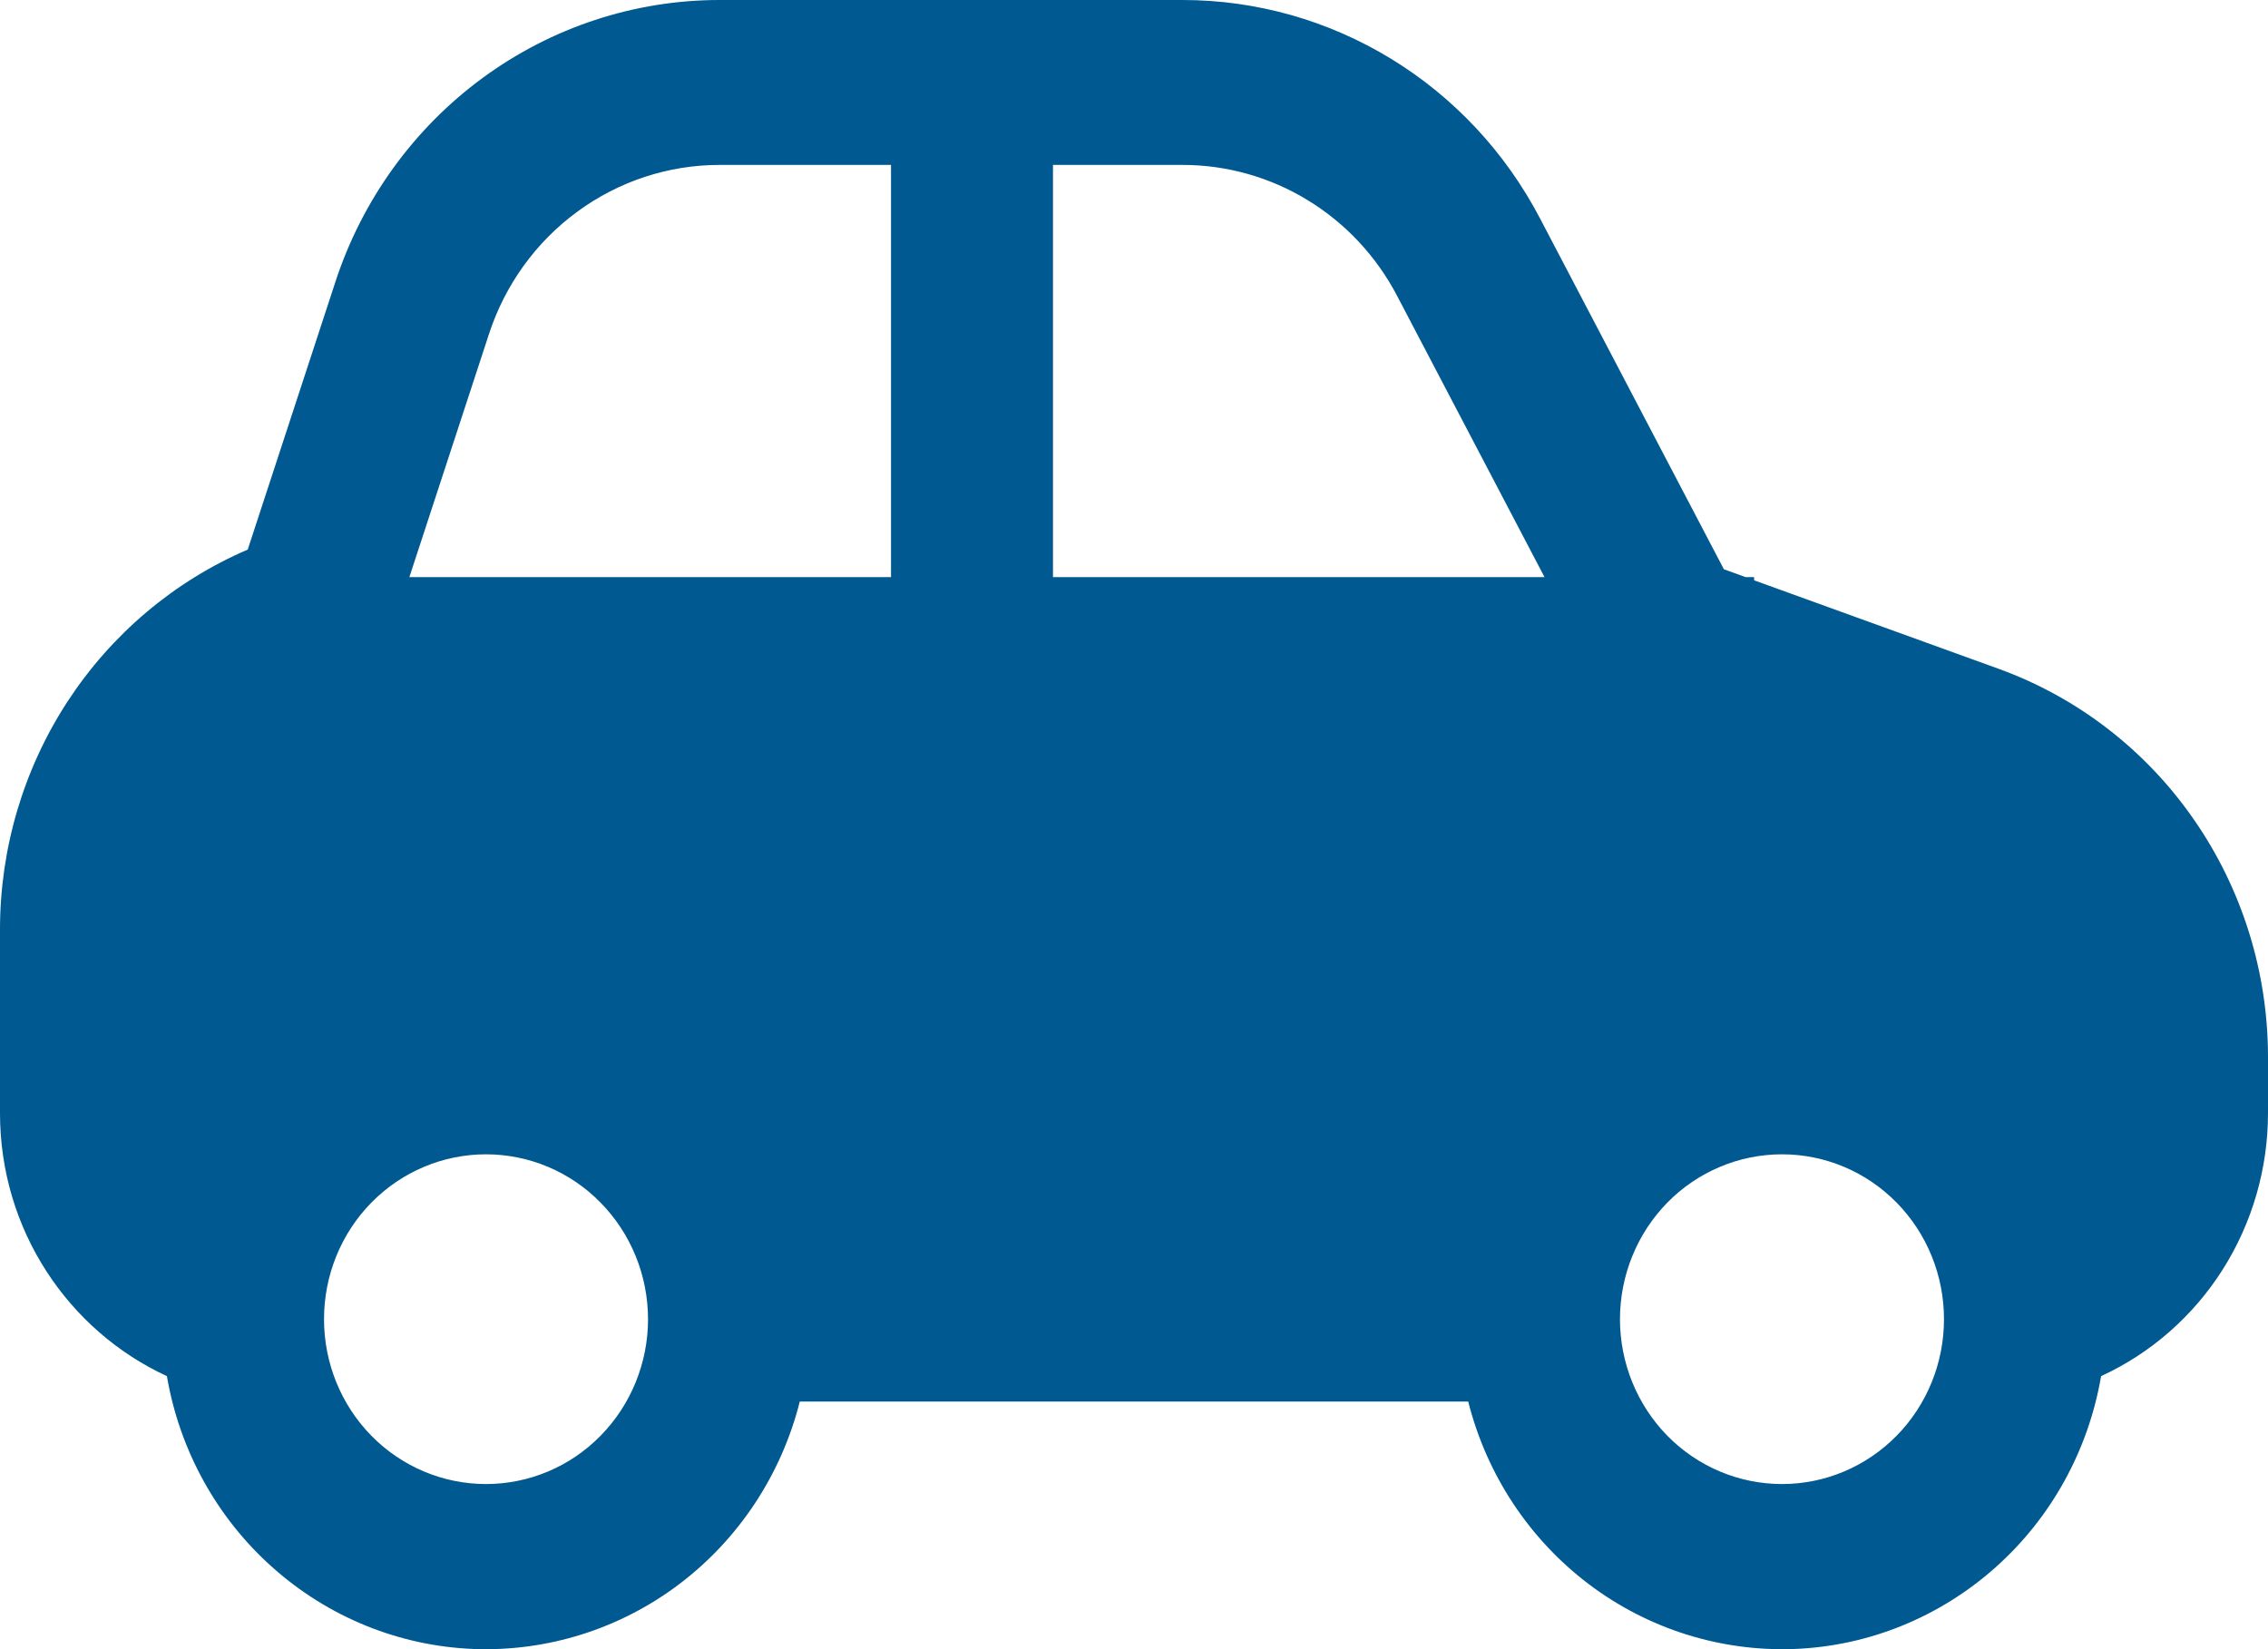 <svg width="22" height="16" viewBox="0 0 22 16" fill="none" xmlns="http://www.w3.org/2000/svg">
<path d="M16.932 5.599L16.722 5.523L14.938 2.118C14.603 1.478 14.104 0.943 13.493 0.57C12.882 0.197 12.184 3.8652e-05 11.471 3.33274e-09H6.98C6.156 -3.42619e-05 5.352 0.264 4.683 0.755C4.014 1.246 3.513 1.939 3.253 2.736L2.403 5.332C1.69 5.638 1.083 6.151 0.655 6.806C0.228 7.462 -8.43171e-05 8.231 2.3399e-08 9.018V10.799C2.3399e-08 11.935 0.665 12.911 1.619 13.351C1.742 14.071 2.104 14.727 2.645 15.208C3.186 15.69 3.872 15.969 4.59 15.998C5.308 16.026 6.014 15.804 6.59 15.368C7.167 14.931 7.579 14.307 7.758 13.598H14.242C14.421 14.307 14.833 14.931 15.41 15.368C15.986 15.804 16.692 16.026 17.41 15.998C18.128 15.969 18.814 15.69 19.355 15.208C19.896 14.727 20.258 14.071 20.381 13.351C20.864 13.129 21.273 12.77 21.56 12.318C21.847 11.865 22 11.338 22 10.799V10.256C22 9.431 21.749 8.625 21.281 7.951C20.814 7.276 20.152 6.766 19.388 6.489L17.015 5.63V5.599H16.932ZM4.743 3.241C4.899 2.763 5.199 2.347 5.601 2.053C6.003 1.758 6.485 1.6 6.98 1.6H8.643V5.599H3.971L4.743 3.241ZM10.214 5.599V1.6H11.471C11.899 1.6 12.318 1.718 12.685 1.942C13.051 2.165 13.351 2.486 13.552 2.87L14.982 5.599H10.214ZM3.143 12.799C3.143 12.374 3.308 11.967 3.603 11.667C3.898 11.367 4.298 11.199 4.714 11.199C5.131 11.199 5.531 11.367 5.825 11.667C6.12 11.967 6.286 12.374 6.286 12.799C6.286 13.223 6.12 13.63 5.825 13.93C5.531 14.23 5.131 14.398 4.714 14.398C4.298 14.398 3.898 14.23 3.603 13.93C3.308 13.63 3.143 13.223 3.143 12.799ZM17.286 11.199C17.703 11.199 18.102 11.367 18.397 11.667C18.692 11.967 18.857 12.374 18.857 12.799C18.857 13.223 18.692 13.63 18.397 13.93C18.102 14.23 17.703 14.398 17.286 14.398C16.869 14.398 16.469 14.23 16.174 13.93C15.88 13.63 15.714 13.223 15.714 12.799C15.714 12.374 15.88 11.967 16.174 11.667C16.469 11.367 16.869 11.199 17.286 11.199Z" fill="#005990"/>
</svg>
